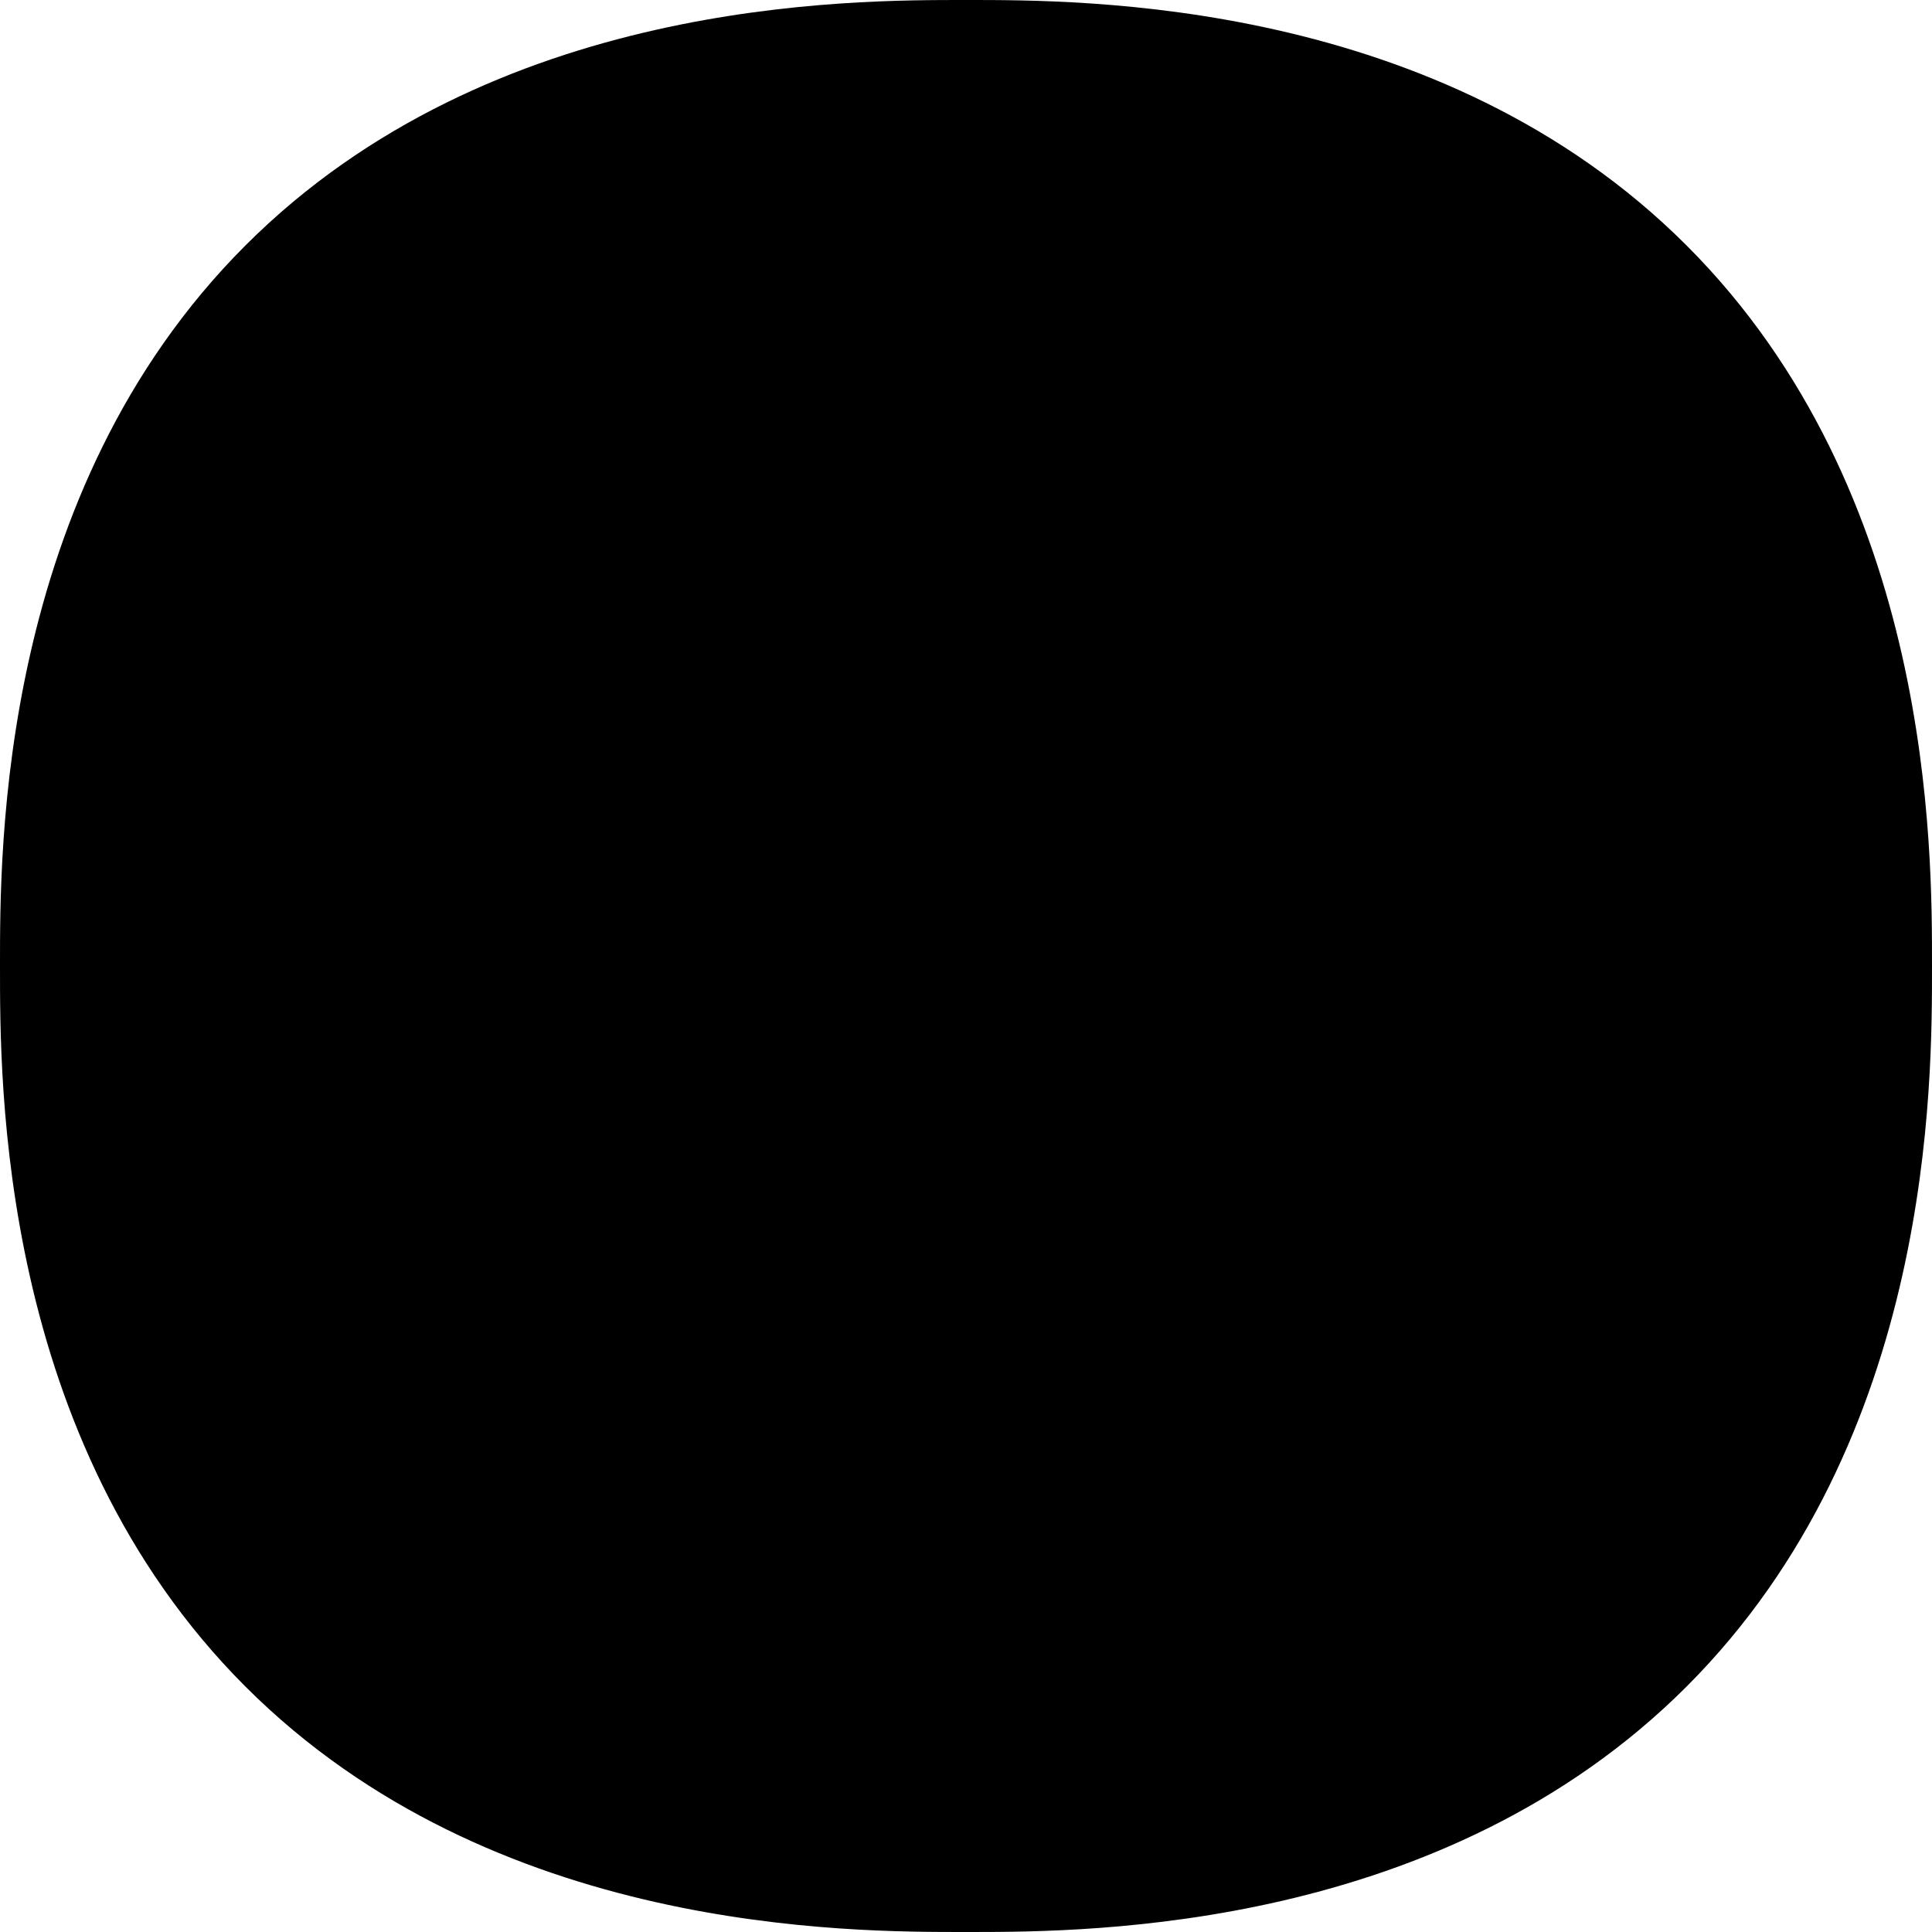 <svg xmlns="http://www.w3.org/2000/svg" viewBox="0 0 640 640">
  <path d="M320 640c-38.064 0-156.732.665-238.694-81.297C-.664 476.733 0 358.057 0 320c0-38.06-.665-156.732 81.306-238.695C163.268-.66 281.936 0 320 0c38.057 0 156.732-.66 238.695 81.305C640.665 163.268 640 281.94 640 320c0 38.057.665 156.732-81.305 238.703C478.048 639.35 361.85 640 321.887 640H320" />
</svg>
